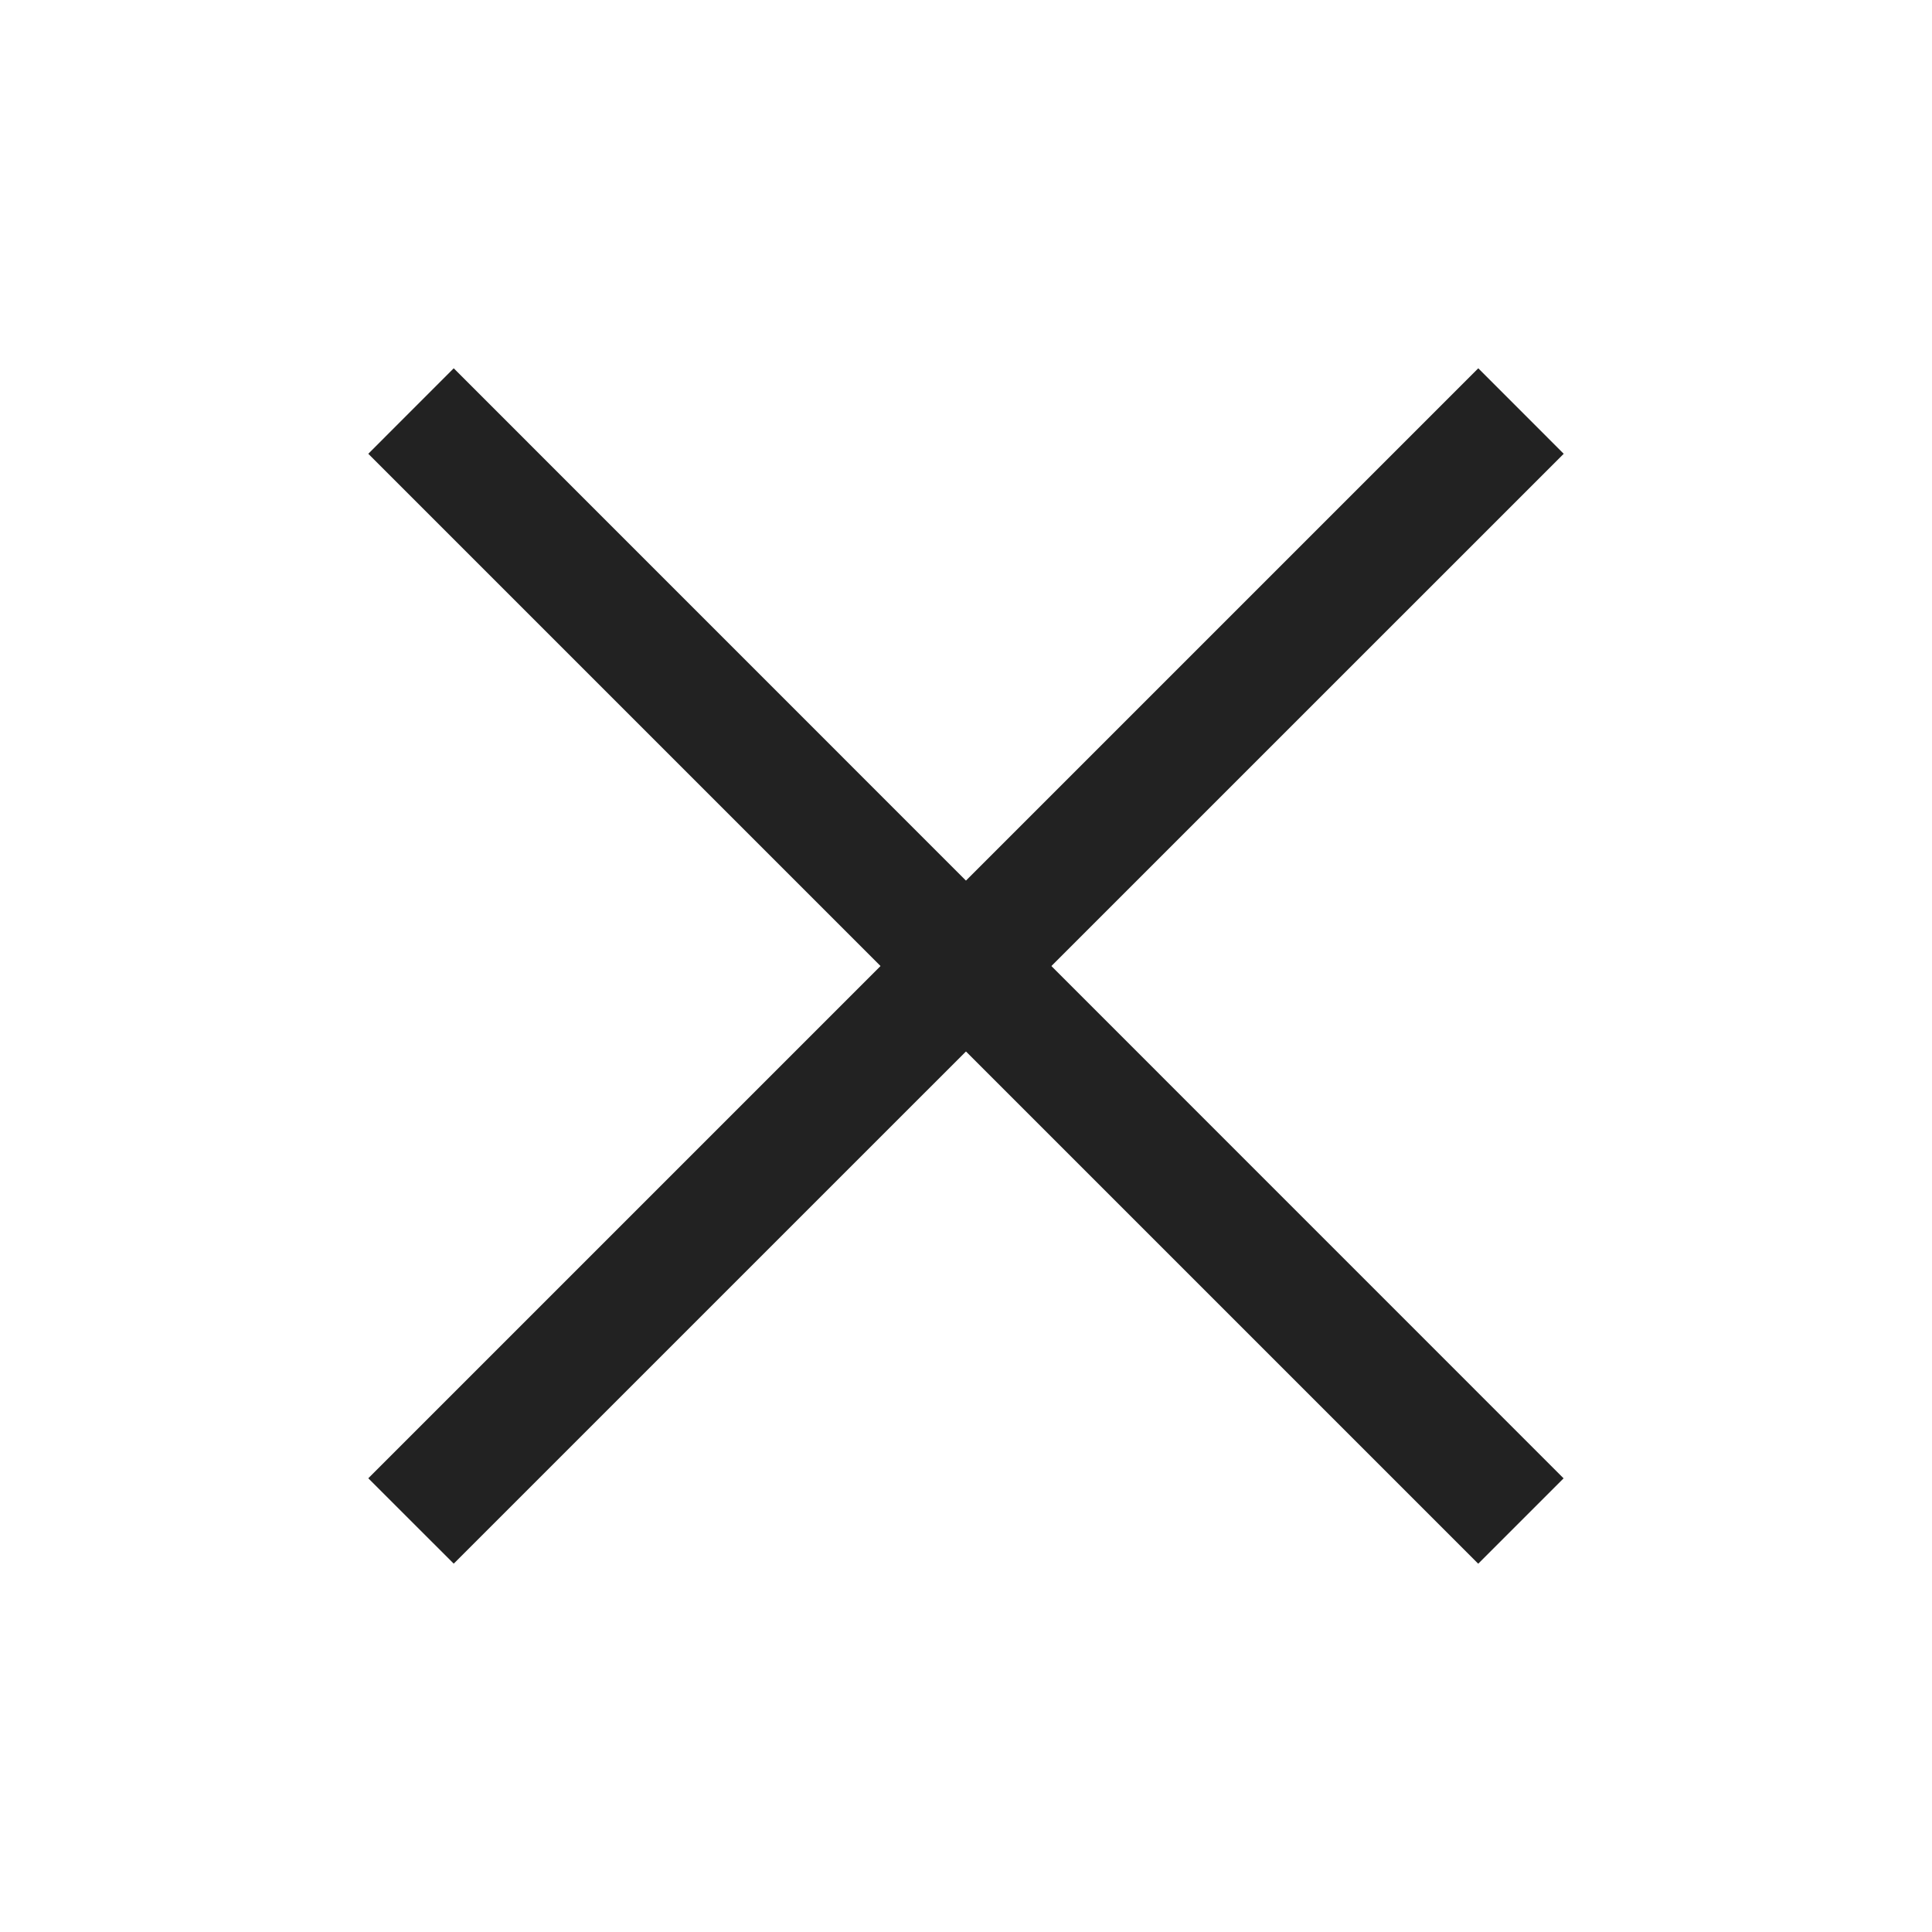 <svg xmlns="http://www.w3.org/2000/svg" width="32" height="32">
    <g fill="none" fill-rule="evenodd">
        <path d="M0 32h32V0H0z"/>
        <path fill="#222" d="M24.485 6.1L25.9 7.516 7.515 25.899 6.1 24.485z"/>
        <path fill="#222" d="M7.515 6.1L6.1 7.516 24.484 25.9l1.414-1.414z"/>
    </g>
</svg>